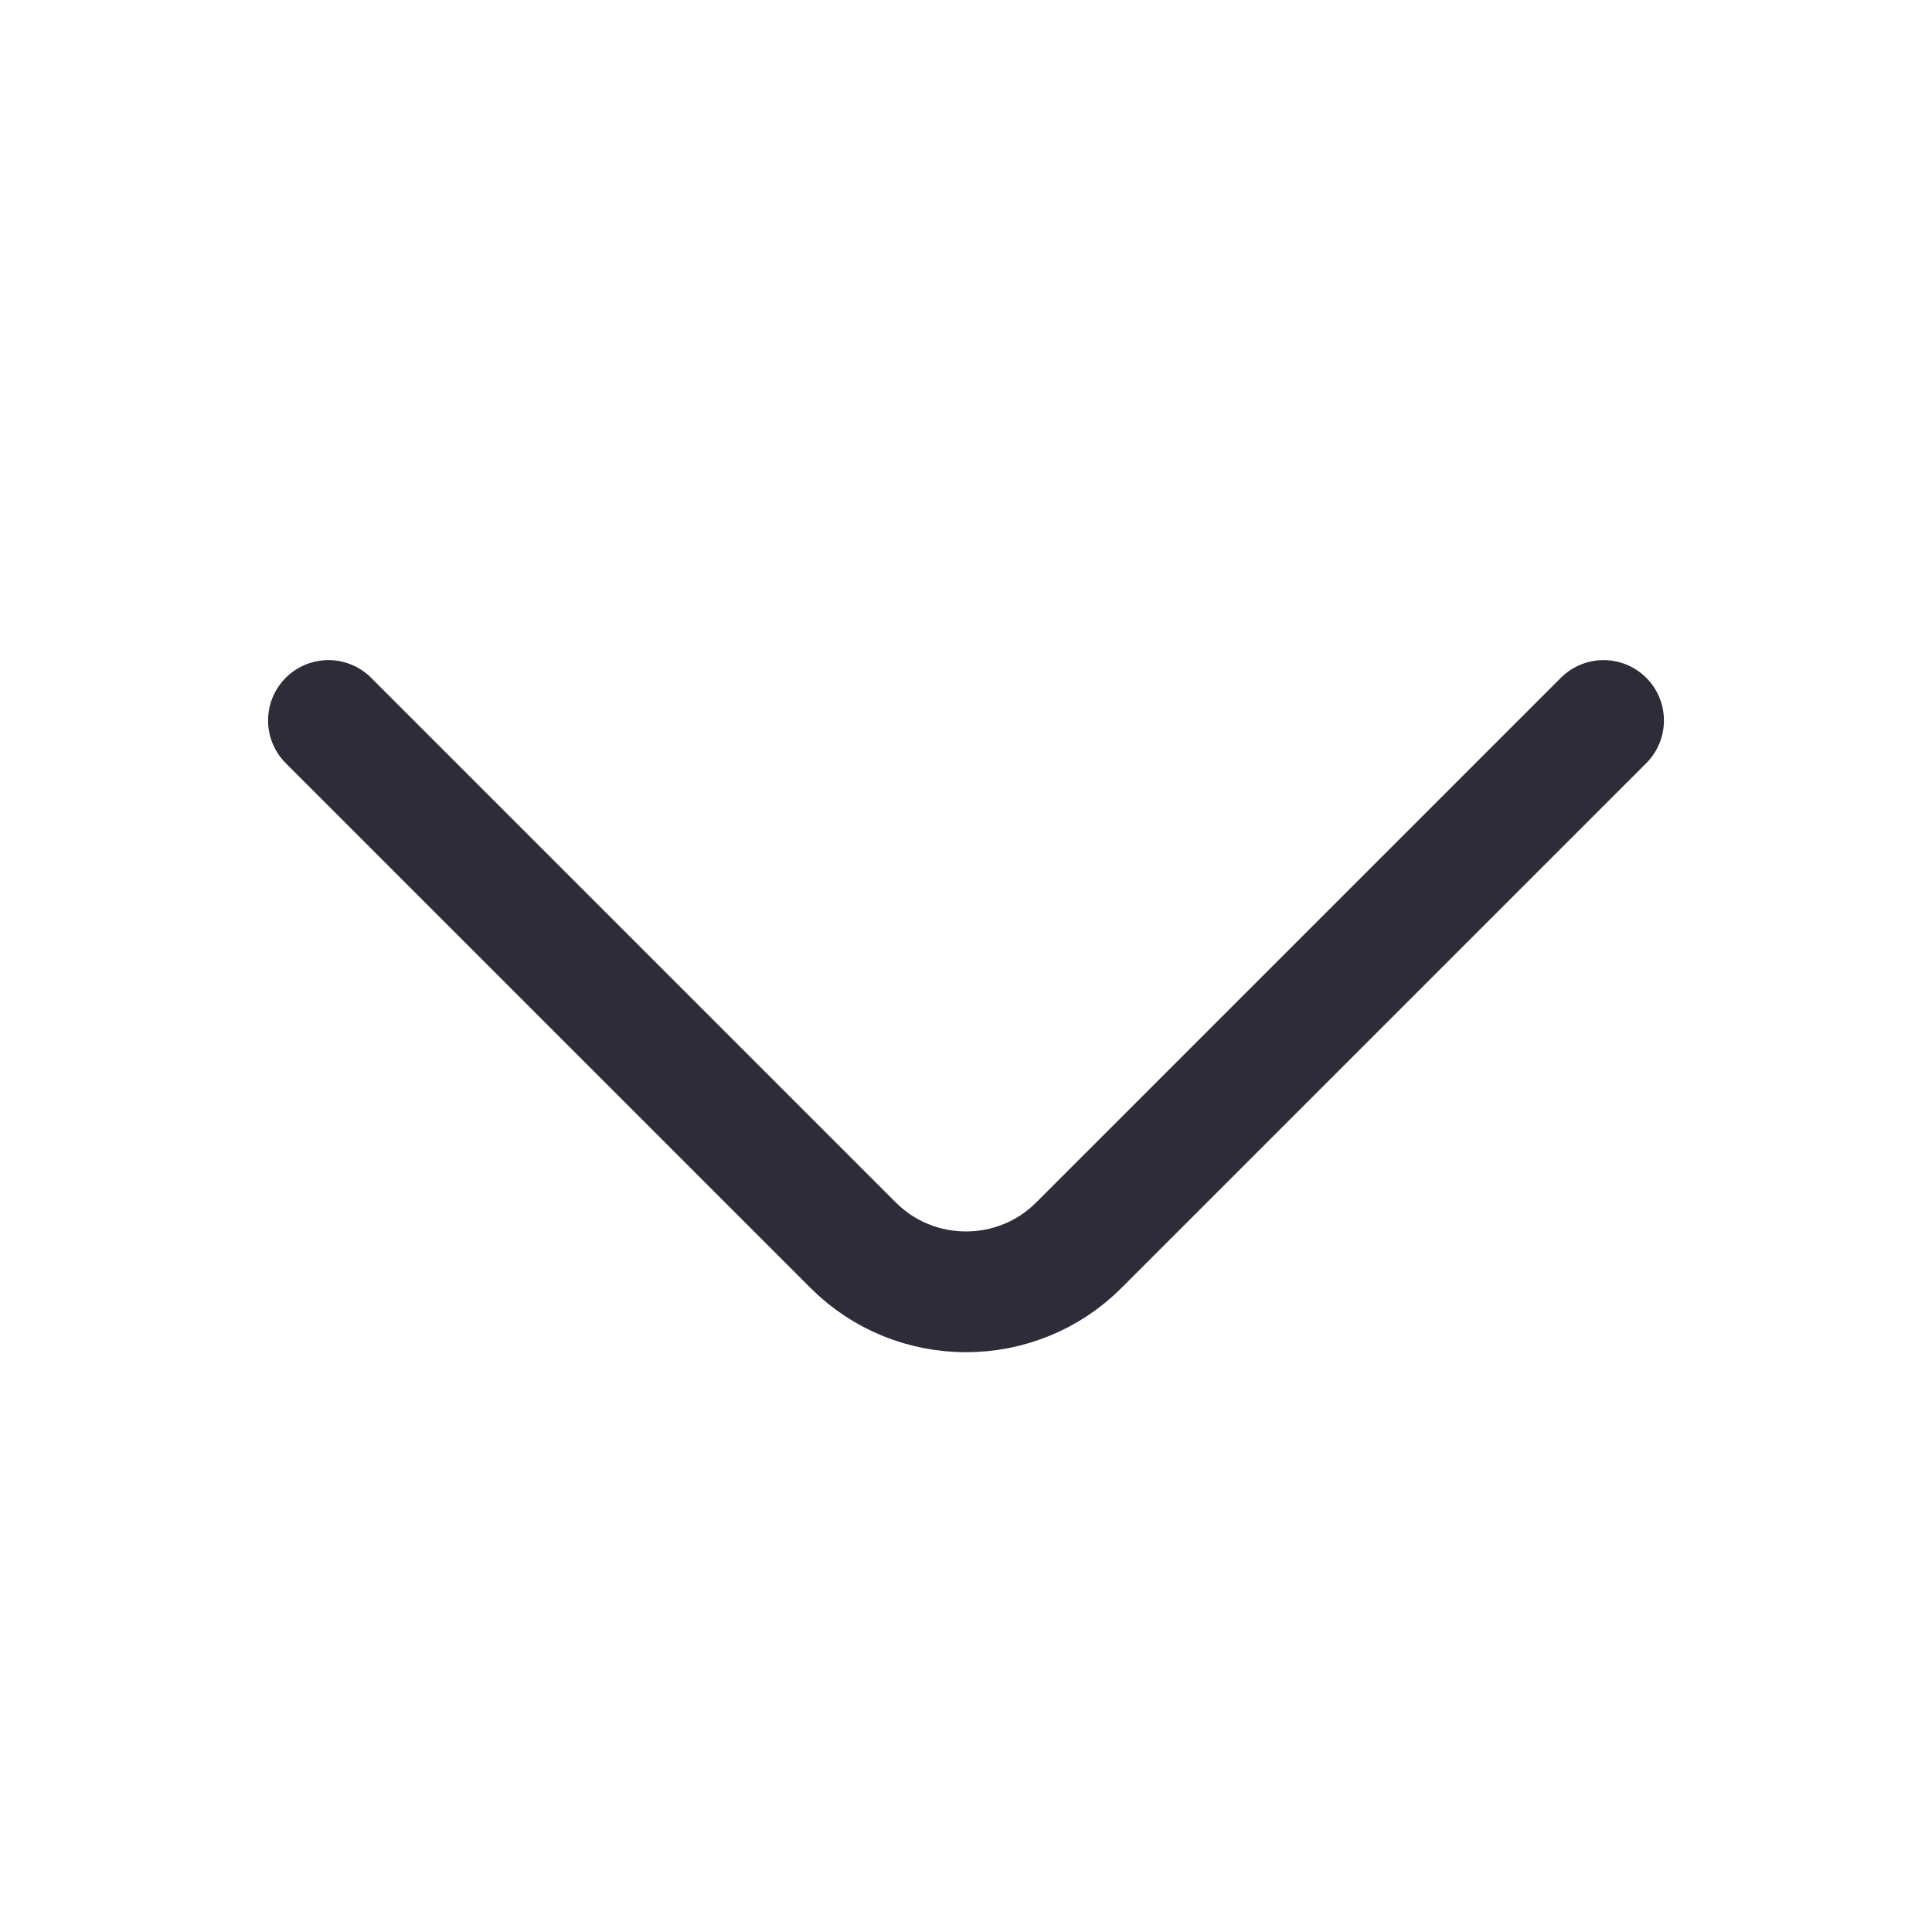 <svg width="24" height="24" viewBox="0 0 24 24" fill="none" xmlns="http://www.w3.org/2000/svg">
<path d="M19.92 8.95L13.4 15.47C12.63 16.24 11.37 16.24 10.6 15.47L4.08 8.95" stroke="#2D2C38" stroke-width="1.5" stroke-miterlimit="10" stroke-linecap="round" stroke-linejoin="round"/>
</svg>
